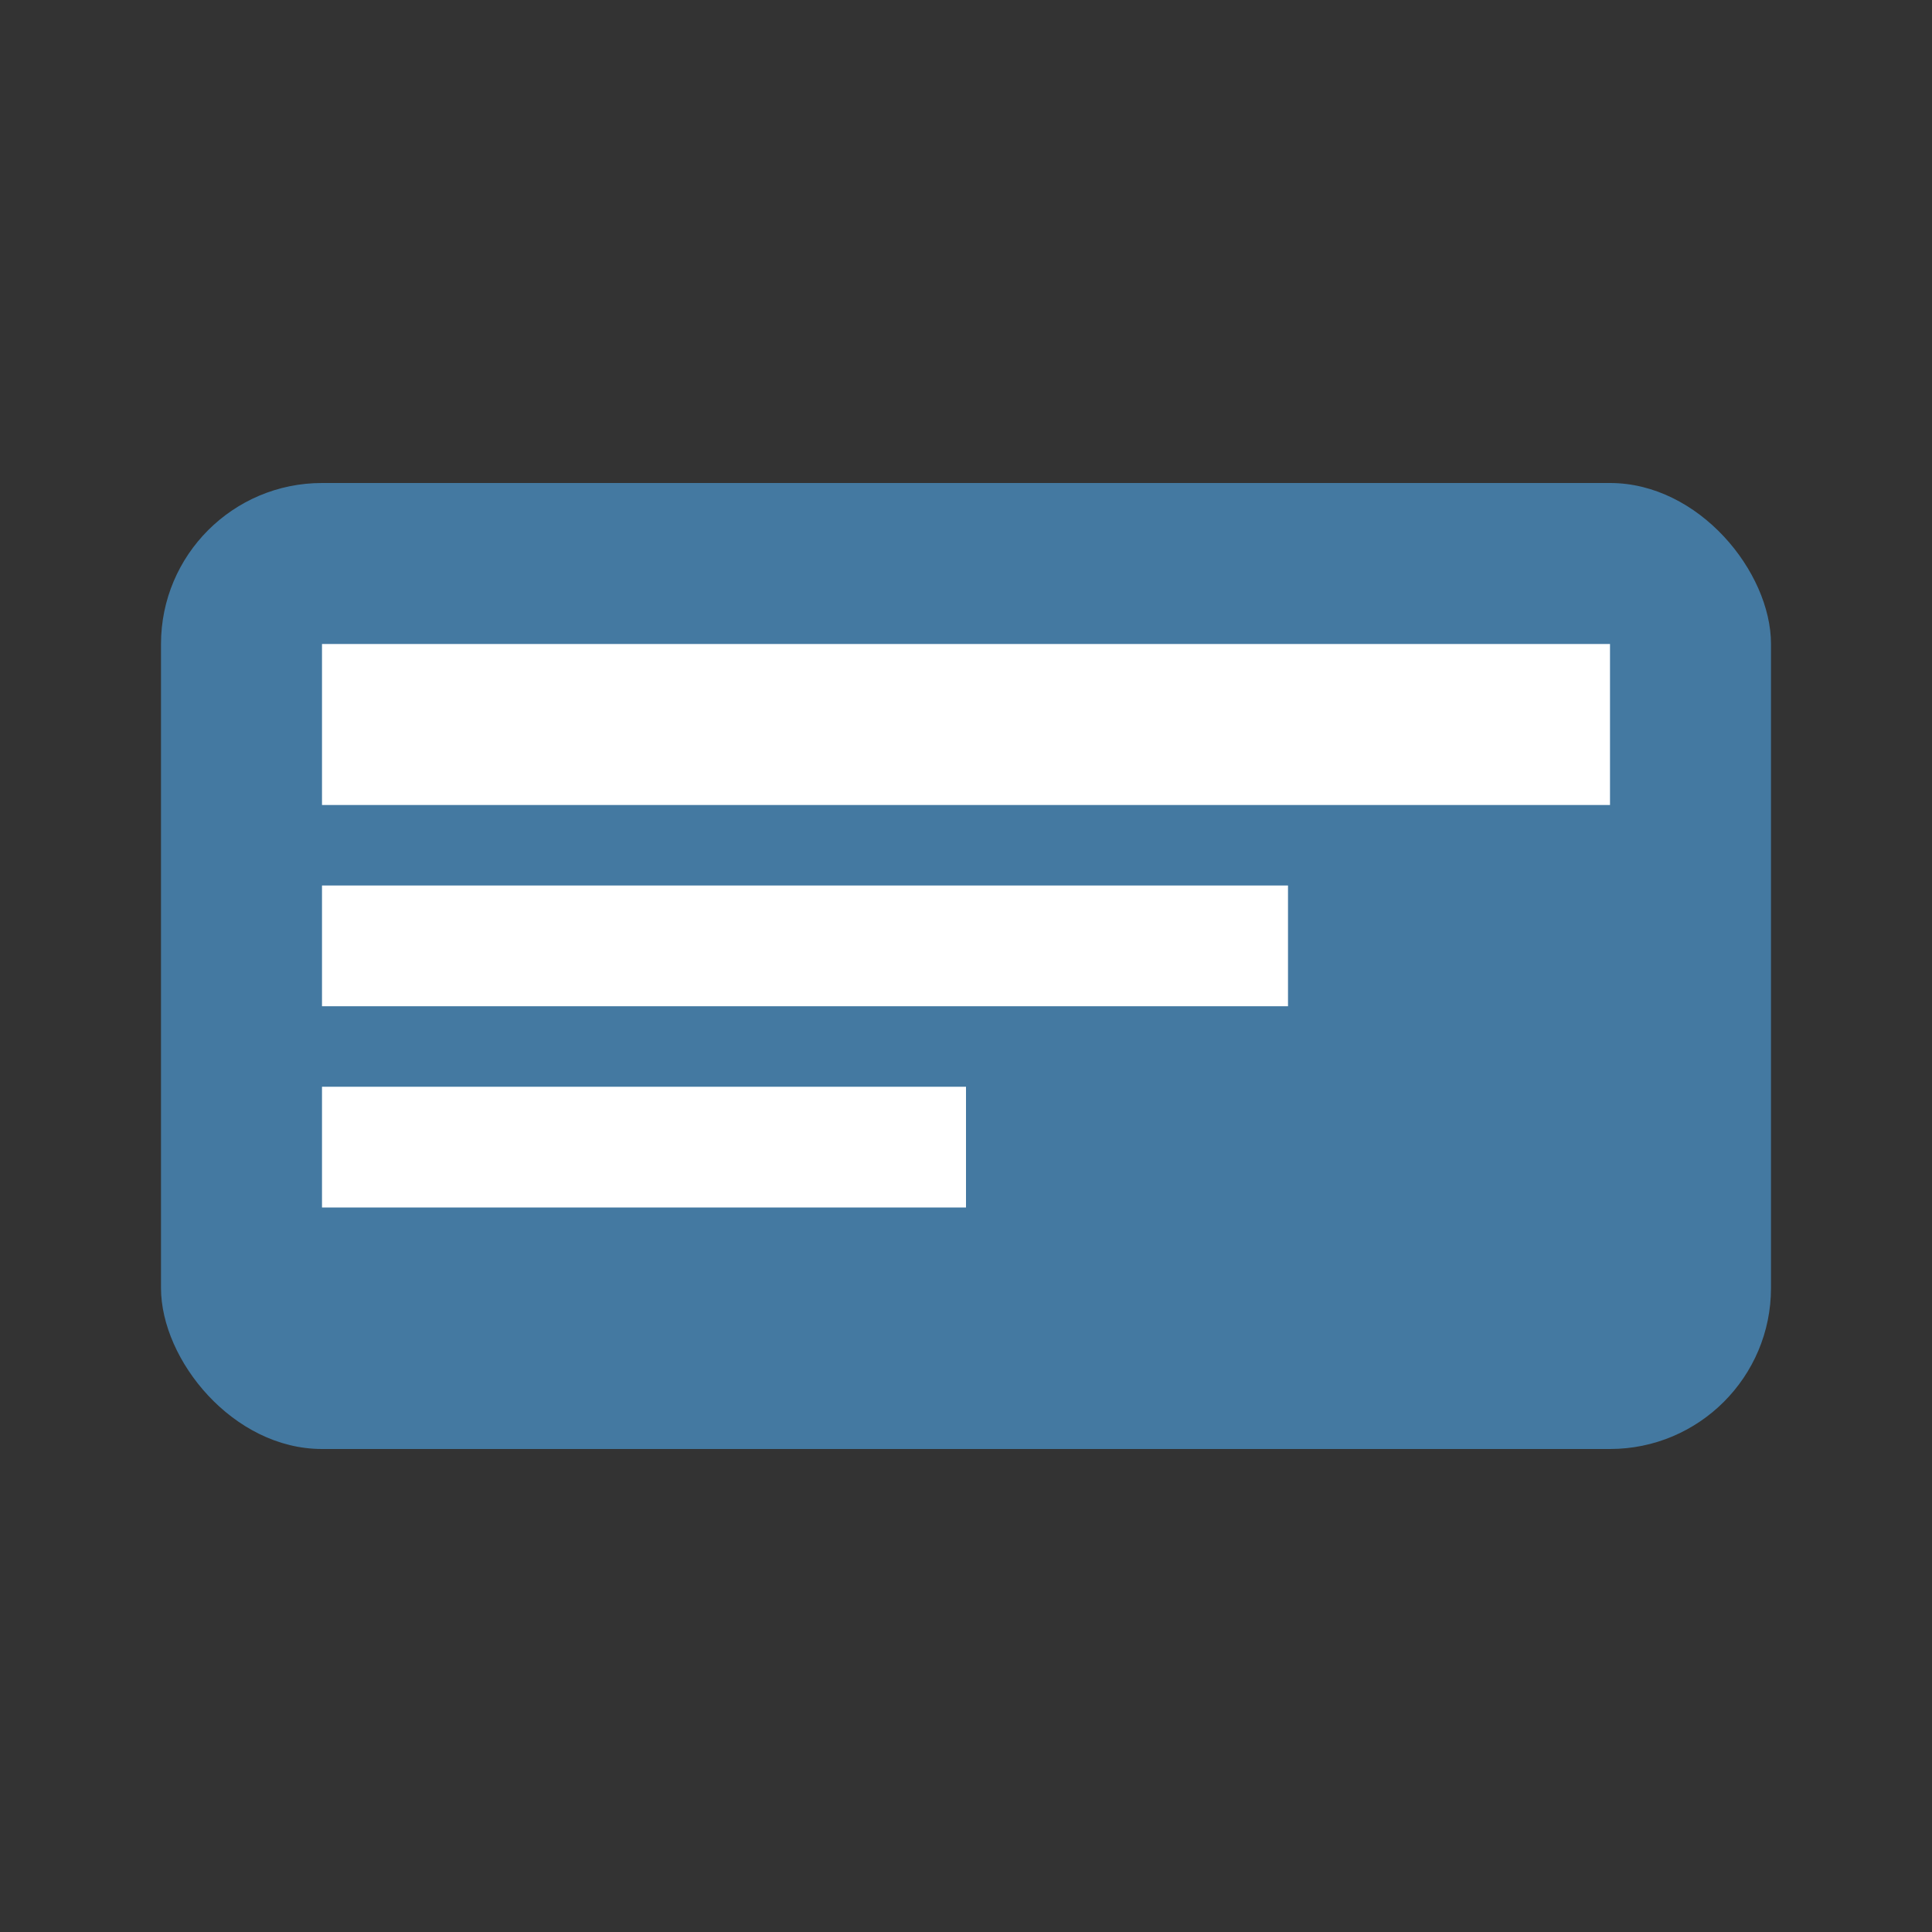<svg viewBox="0 0 24 24" fill="none" xmlns="http://www.w3.org/2000/svg">
    <rect x="0" y="0" width="24" height="24" fill="#333333" stroke="none"/>
    <rect x="2" y="6" width="20" height="12" rx="2" fill="#4479A1"/>
    <rect x="4" y="8" width="16" height="2" fill="#fff"/>
    <rect x="4" y="11" width="12" height="1.5" fill="#fff"/>
    <rect x="4" y="13.5" width="8" height="1.5" fill="#fff"/>
  </svg>